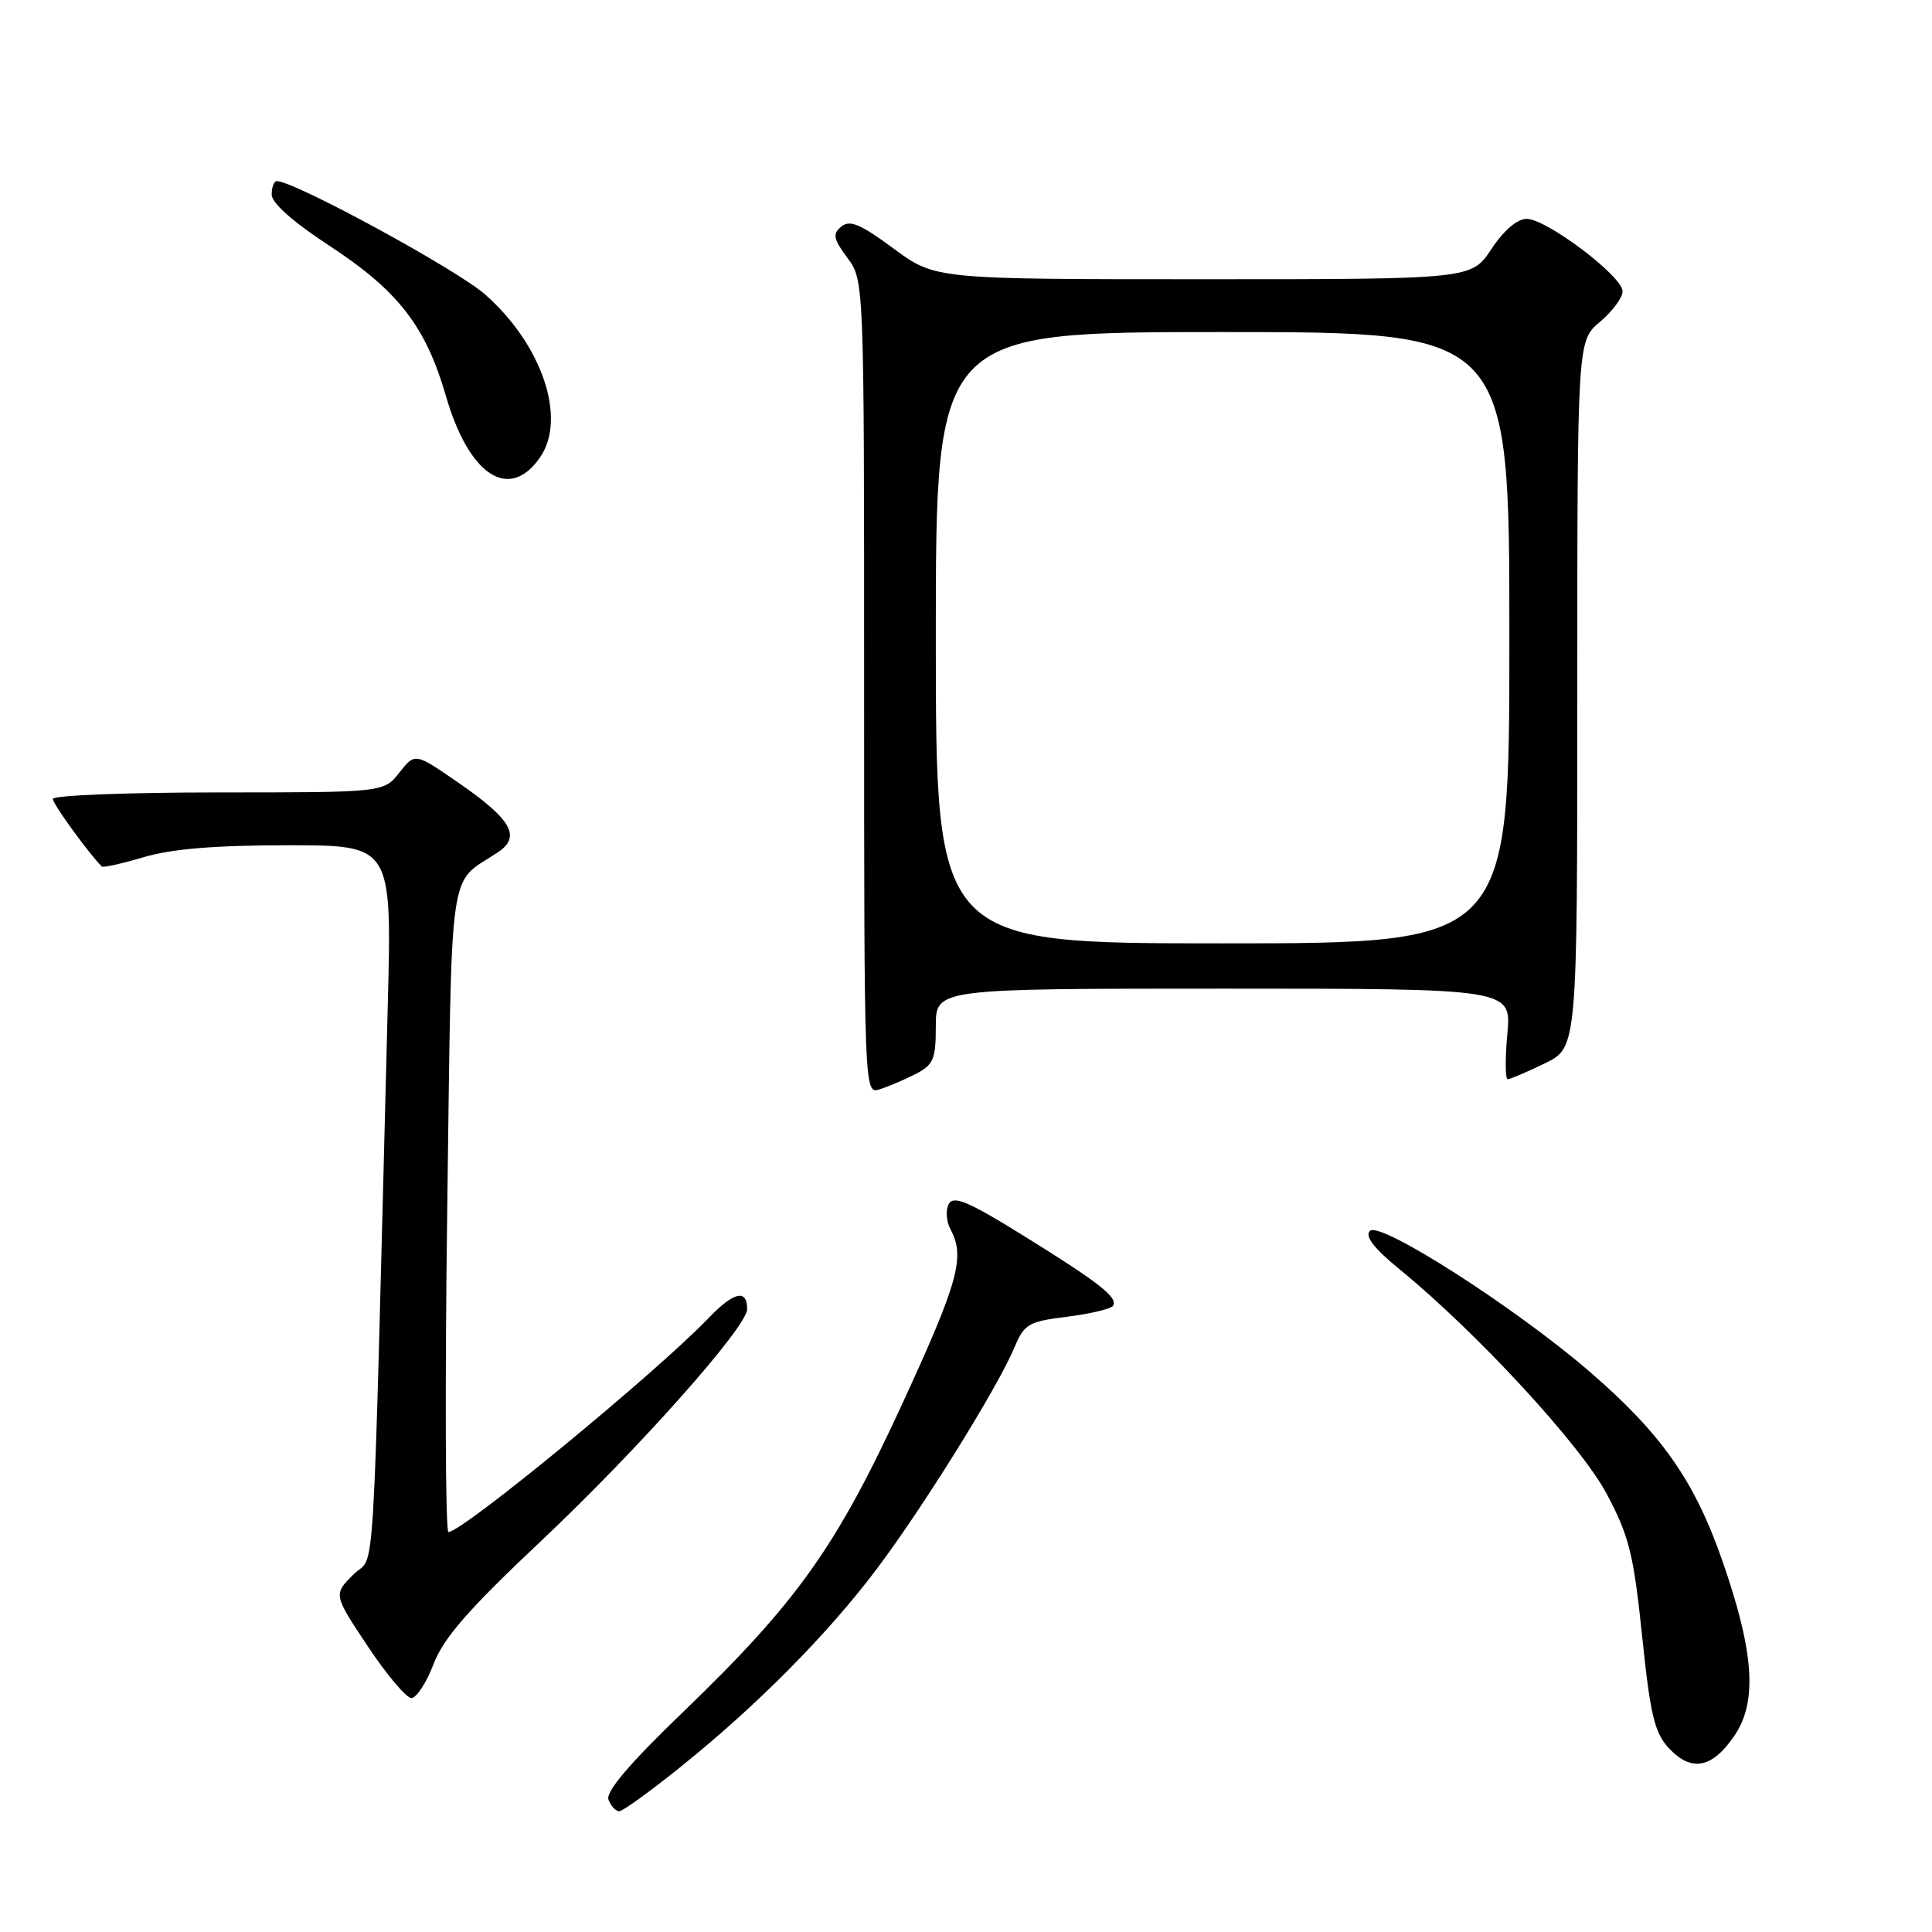 <?xml version="1.0" encoding="UTF-8" standalone="no"?>
<!DOCTYPE svg PUBLIC "-//W3C//DTD SVG 1.1//EN" "http://www.w3.org/Graphics/SVG/1.1/DTD/svg11.dtd" >
<svg xmlns="http://www.w3.org/2000/svg" xmlns:xlink="http://www.w3.org/1999/xlink" version="1.1" viewBox="0 0 256 256">
 <g >
 <path fill="currentColor"
d=" M 90.21 234.10 C 100.36 225.94 109.66 216.55 116.21 207.85 C 122.34 199.70 132.23 183.79 134.42 178.54 C 135.72 175.43 136.27 175.11 141.43 174.47 C 144.51 174.08 147.23 173.43 147.49 173.02 C 148.17 171.92 145.59 169.91 135.51 163.67 C 128.32 159.21 126.36 158.38 125.72 159.53 C 125.28 160.33 125.38 161.85 125.96 162.92 C 127.91 166.57 127.00 169.85 119.53 186.07 C 110.80 205.02 105.61 212.30 90.49 226.87 C 83.37 233.72 80.23 237.43 80.63 238.47 C 80.95 239.31 81.59 240.00 82.05 240.00 C 82.51 240.00 86.18 237.35 90.21 234.10 Z  M 229.81 230.00 C 232.90 225.47 232.44 218.90 228.18 206.69 C 224.51 196.17 220.09 189.90 210.61 181.73 C 200.71 173.20 182.84 161.76 181.52 163.10 C 180.82 163.82 182.06 165.42 185.50 168.23 C 195.73 176.60 209.46 191.48 212.89 197.94 C 215.86 203.51 216.46 205.91 217.59 216.79 C 218.68 227.31 219.24 229.62 221.16 231.67 C 224.14 234.84 226.88 234.31 229.81 230.00 Z  M 57.45 220.50 C 58.77 217.04 62.05 213.27 71.63 204.25 C 84.55 192.07 99.00 175.82 99.00 173.47 C 99.00 170.76 97.24 171.16 93.91 174.63 C 86.97 181.87 61.28 203.00 59.42 203.00 C 59.02 203.00 58.95 183.77 59.26 160.27 C 59.90 113.24 59.32 117.35 65.95 112.95 C 69.11 110.85 67.81 108.58 60.58 103.60 C 54.99 99.75 54.99 99.75 52.92 102.37 C 50.85 105.00 50.85 105.00 28.93 105.00 C 16.87 105.00 7.00 105.39 7.00 105.86 C 7.00 106.53 11.69 113.00 13.49 114.82 C 13.66 114.99 16.18 114.43 19.08 113.57 C 22.76 112.48 28.54 112.00 38.15 112.00 C 51.93 112.00 51.93 112.00 51.38 133.25 C 49.31 213.87 49.80 205.65 46.84 208.62 C 44.17 211.28 44.17 211.28 48.73 218.14 C 51.24 221.91 53.84 225.00 54.51 225.00 C 55.18 225.00 56.50 222.97 57.45 220.50 Z  M 121.25 142.35 C 123.69 141.10 124.00 140.40 124.00 135.97 C 124.00 131.00 124.00 131.00 162.14 131.00 C 200.28 131.00 200.28 131.00 199.73 137.00 C 199.43 140.30 199.45 143.00 199.78 143.00 C 200.10 143.00 202.31 142.06 204.68 140.91 C 209.00 138.82 209.00 138.82 209.00 92.00 C 209.00 45.18 209.00 45.18 212.00 42.65 C 213.65 41.27 215.00 39.44 215.00 38.60 C 215.00 36.61 204.93 29.00 202.29 29.00 C 201.04 29.00 199.26 30.52 197.62 33.00 C 194.97 37.00 194.97 37.00 159.44 37.00 C 123.91 37.00 123.91 37.00 118.40 32.93 C 114.02 29.69 112.59 29.09 111.48 30.02 C 110.29 31.00 110.42 31.65 112.29 34.18 C 114.50 37.17 114.50 37.17 114.50 91.08 C 114.50 144.51 114.52 144.97 116.50 144.36 C 117.60 144.02 119.74 143.12 121.25 142.35 Z  M 71.53 60.65 C 75.15 55.49 71.85 45.68 64.27 39.01 C 60.50 35.69 39.01 24.00 36.68 24.00 C 36.31 24.00 36.00 24.80 36.00 25.78 C 36.00 26.90 38.84 29.42 43.60 32.53 C 52.77 38.53 56.40 43.21 59.09 52.48 C 62.14 63.00 67.44 66.49 71.53 60.65 Z  M 124.00 84.50 C 124.00 44.00 124.00 44.00 162.00 44.00 C 200.00 44.00 200.00 44.00 200.00 84.50 C 200.00 125.00 200.00 125.00 162.00 125.00 C 124.00 125.00 124.00 125.00 124.00 84.50 Z "/>
</g>
</svg>